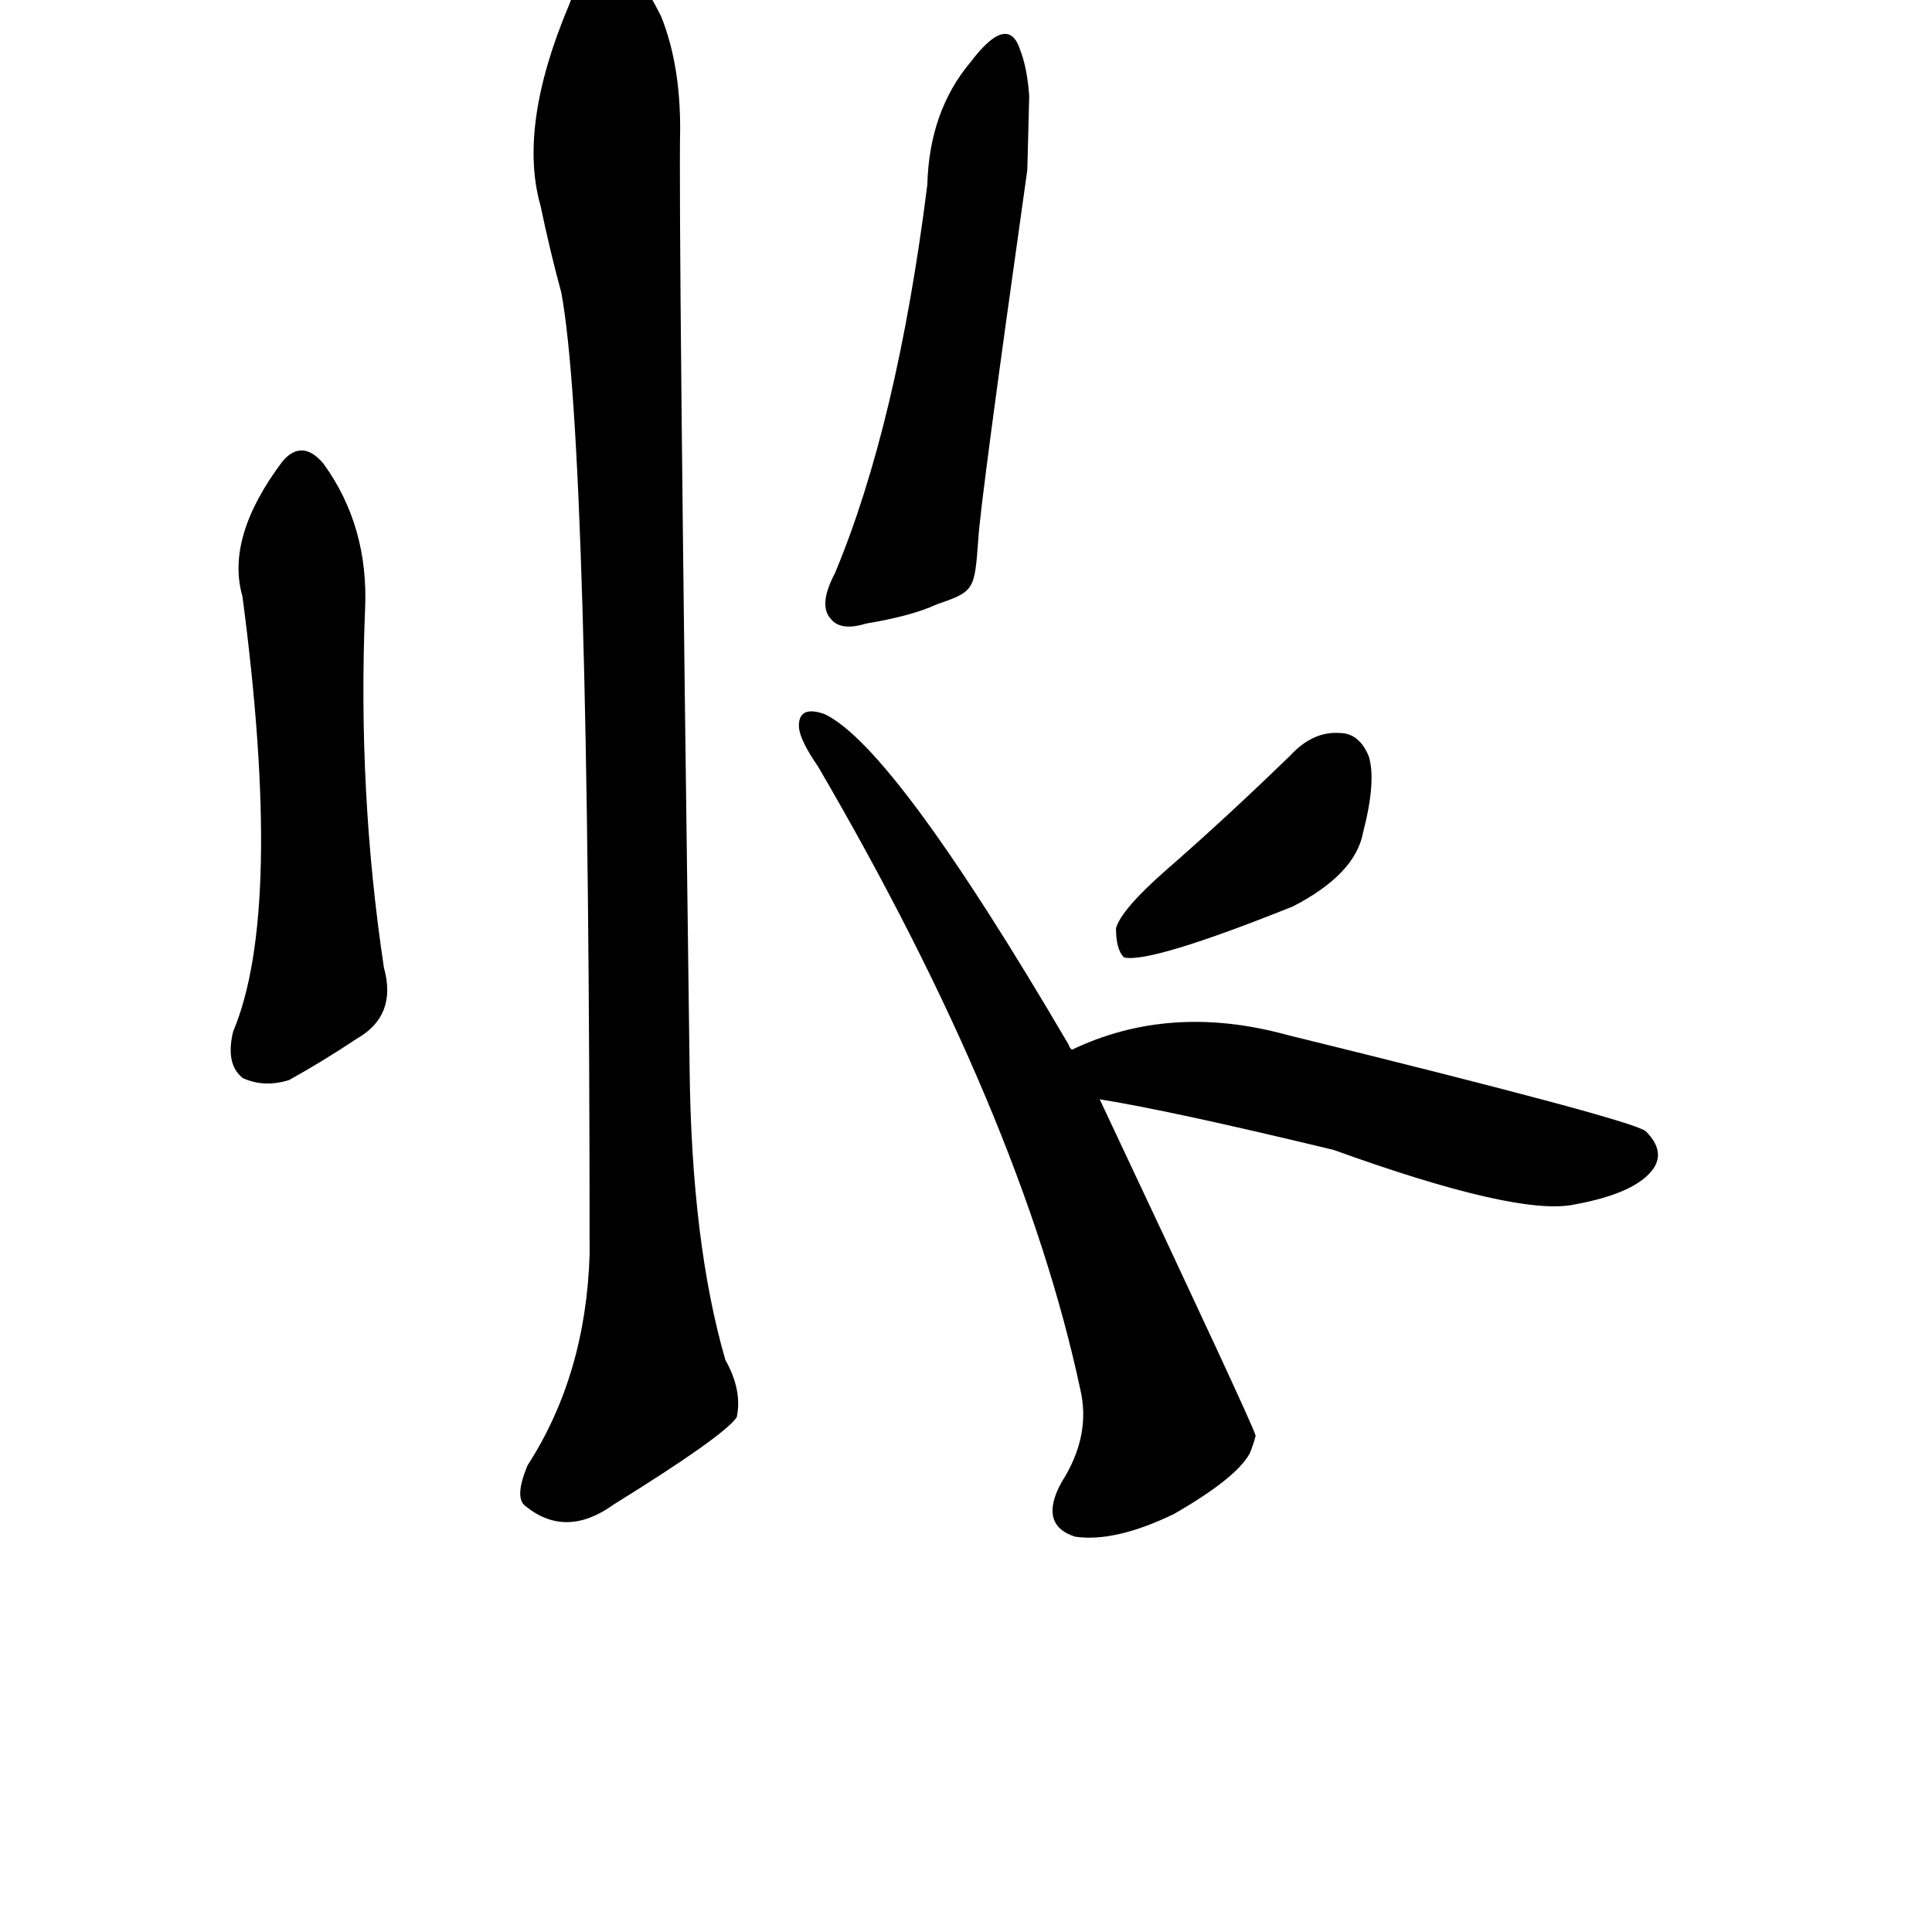 <?xml version="1.0" ?>
<svg baseProfile="full" height="1024" version="1.1" viewBox="0 0 1024 1024" width="1024" xmlns="http://www.w3.org/2000/svg" xmlns:ev="http://www.w3.org/2001/xml-events" xmlns:xlink="http://www.w3.org/1999/xlink">
	<defs/>
	<path d="M 124.0,547.0 Q 151.0,483.0 129.0,316.0 Q 120.0,285.0 150.0,245.0 Q 160.0,233.0 171.0,246.0 Q 195.0,279.0 193.0,323.0 Q 189.0,420.0 203.0,513.0 Q 210.0,538.0 189.0,550.0 Q 171.0,562.0 153.0,572.0 Q 140.0,576.0 129.0,571.0 Q 120.0,564.0 124.0,547.0" fill="black" stroke="#000000"/>
	<path d="M 287.0,109.0 Q 275.0,67.0 302.0,3.0 Q 309.0,-16.0 317.0,-19.0 Q 324.0,-26.0 332.0,-17.0 Q 339.0,-13.0 350.0,9.0 Q 360.0,34.0 360.0,68.0 Q 359.0,117.0 365.0,566.0 Q 366.0,659.0 384.0,721.0 Q 393.0,737.0 390.0,751.0 Q 383.0,761.0 325.0,797.0 Q 300.0,815.0 279.0,798.0 Q 273.0,794.0 280.0,777.0 Q 311.0,729.0 313.0,665.0 Q 313.0,236.0 298.0,155.0 Q 292.0,133.0 287.0,109.0" fill="black" stroke="#000000"/>
	<path d="M 582.0,582.0 Q 664.0,756.0 665.0,761.0 Q 664.0,765.0 662.0,770.0 Q 655.0,783.0 622.0,802.0 Q 591.0,817.0 570.0,814.0 Q 551.0,808.0 563.0,786.0 Q 579.0,761.0 573.0,736.0 Q 542.0,591.0 434.0,406.0 Q 425.0,393.0 424.0,386.0 Q 423.0,374.0 437.0,379.0 Q 474.0,397.0 566.0,554.0 Q 566.0,555.0 568.0,557.0 L 582.0,582.0" fill="black" stroke="#000000"/>
	<path d="M 568.0,557.0 Q 620.0,532.0 682.0,549.0 Q 865.0,594.0 872.0,600.0 Q 882.0,610.0 876.0,619.0 Q 867.0,632.0 834.0,638.0 Q 804.0,644.0 707.0,609.0 Q 620.0,588.0 582.0,582.0 C 552.0,577.0 541.0,569.0 568.0,557.0" fill="black" stroke="#000000"/>
	<path d="M 619.0,461.0 Q 650.0,434.0 684.0,401.0 Q 696.0,388.0 710.0,389.0 Q 720.0,389.0 725.0,401.0 Q 729.0,414.0 722.0,441.0 Q 718.0,463.0 685.0,480.0 Q 610.0,510.0 596.0,507.0 Q 592.0,503.0 592.0,492.0 Q 595.0,482.0 619.0,461.0" fill="black" stroke="#000000"/>
	<path d="M 496.0,320.0 Q 483.0,326.0 459.0,330.0 Q 446.0,334.0 441.0,328.0 Q 434.0,321.0 443.0,304.0 Q 476.0,225.0 492.0,98.0 Q 493.0,59.0 515.0,33.0 Q 534.0,8.0 540.0,26.0 Q 544.0,36.0 545.0,51.0 L 544.0,90.0 Q 519.0,267.0 518.0,286.0 C 516.0,313.0 516.0,313.0 496.0,320.0" fill="black" stroke="#000000"/>
</svg>
